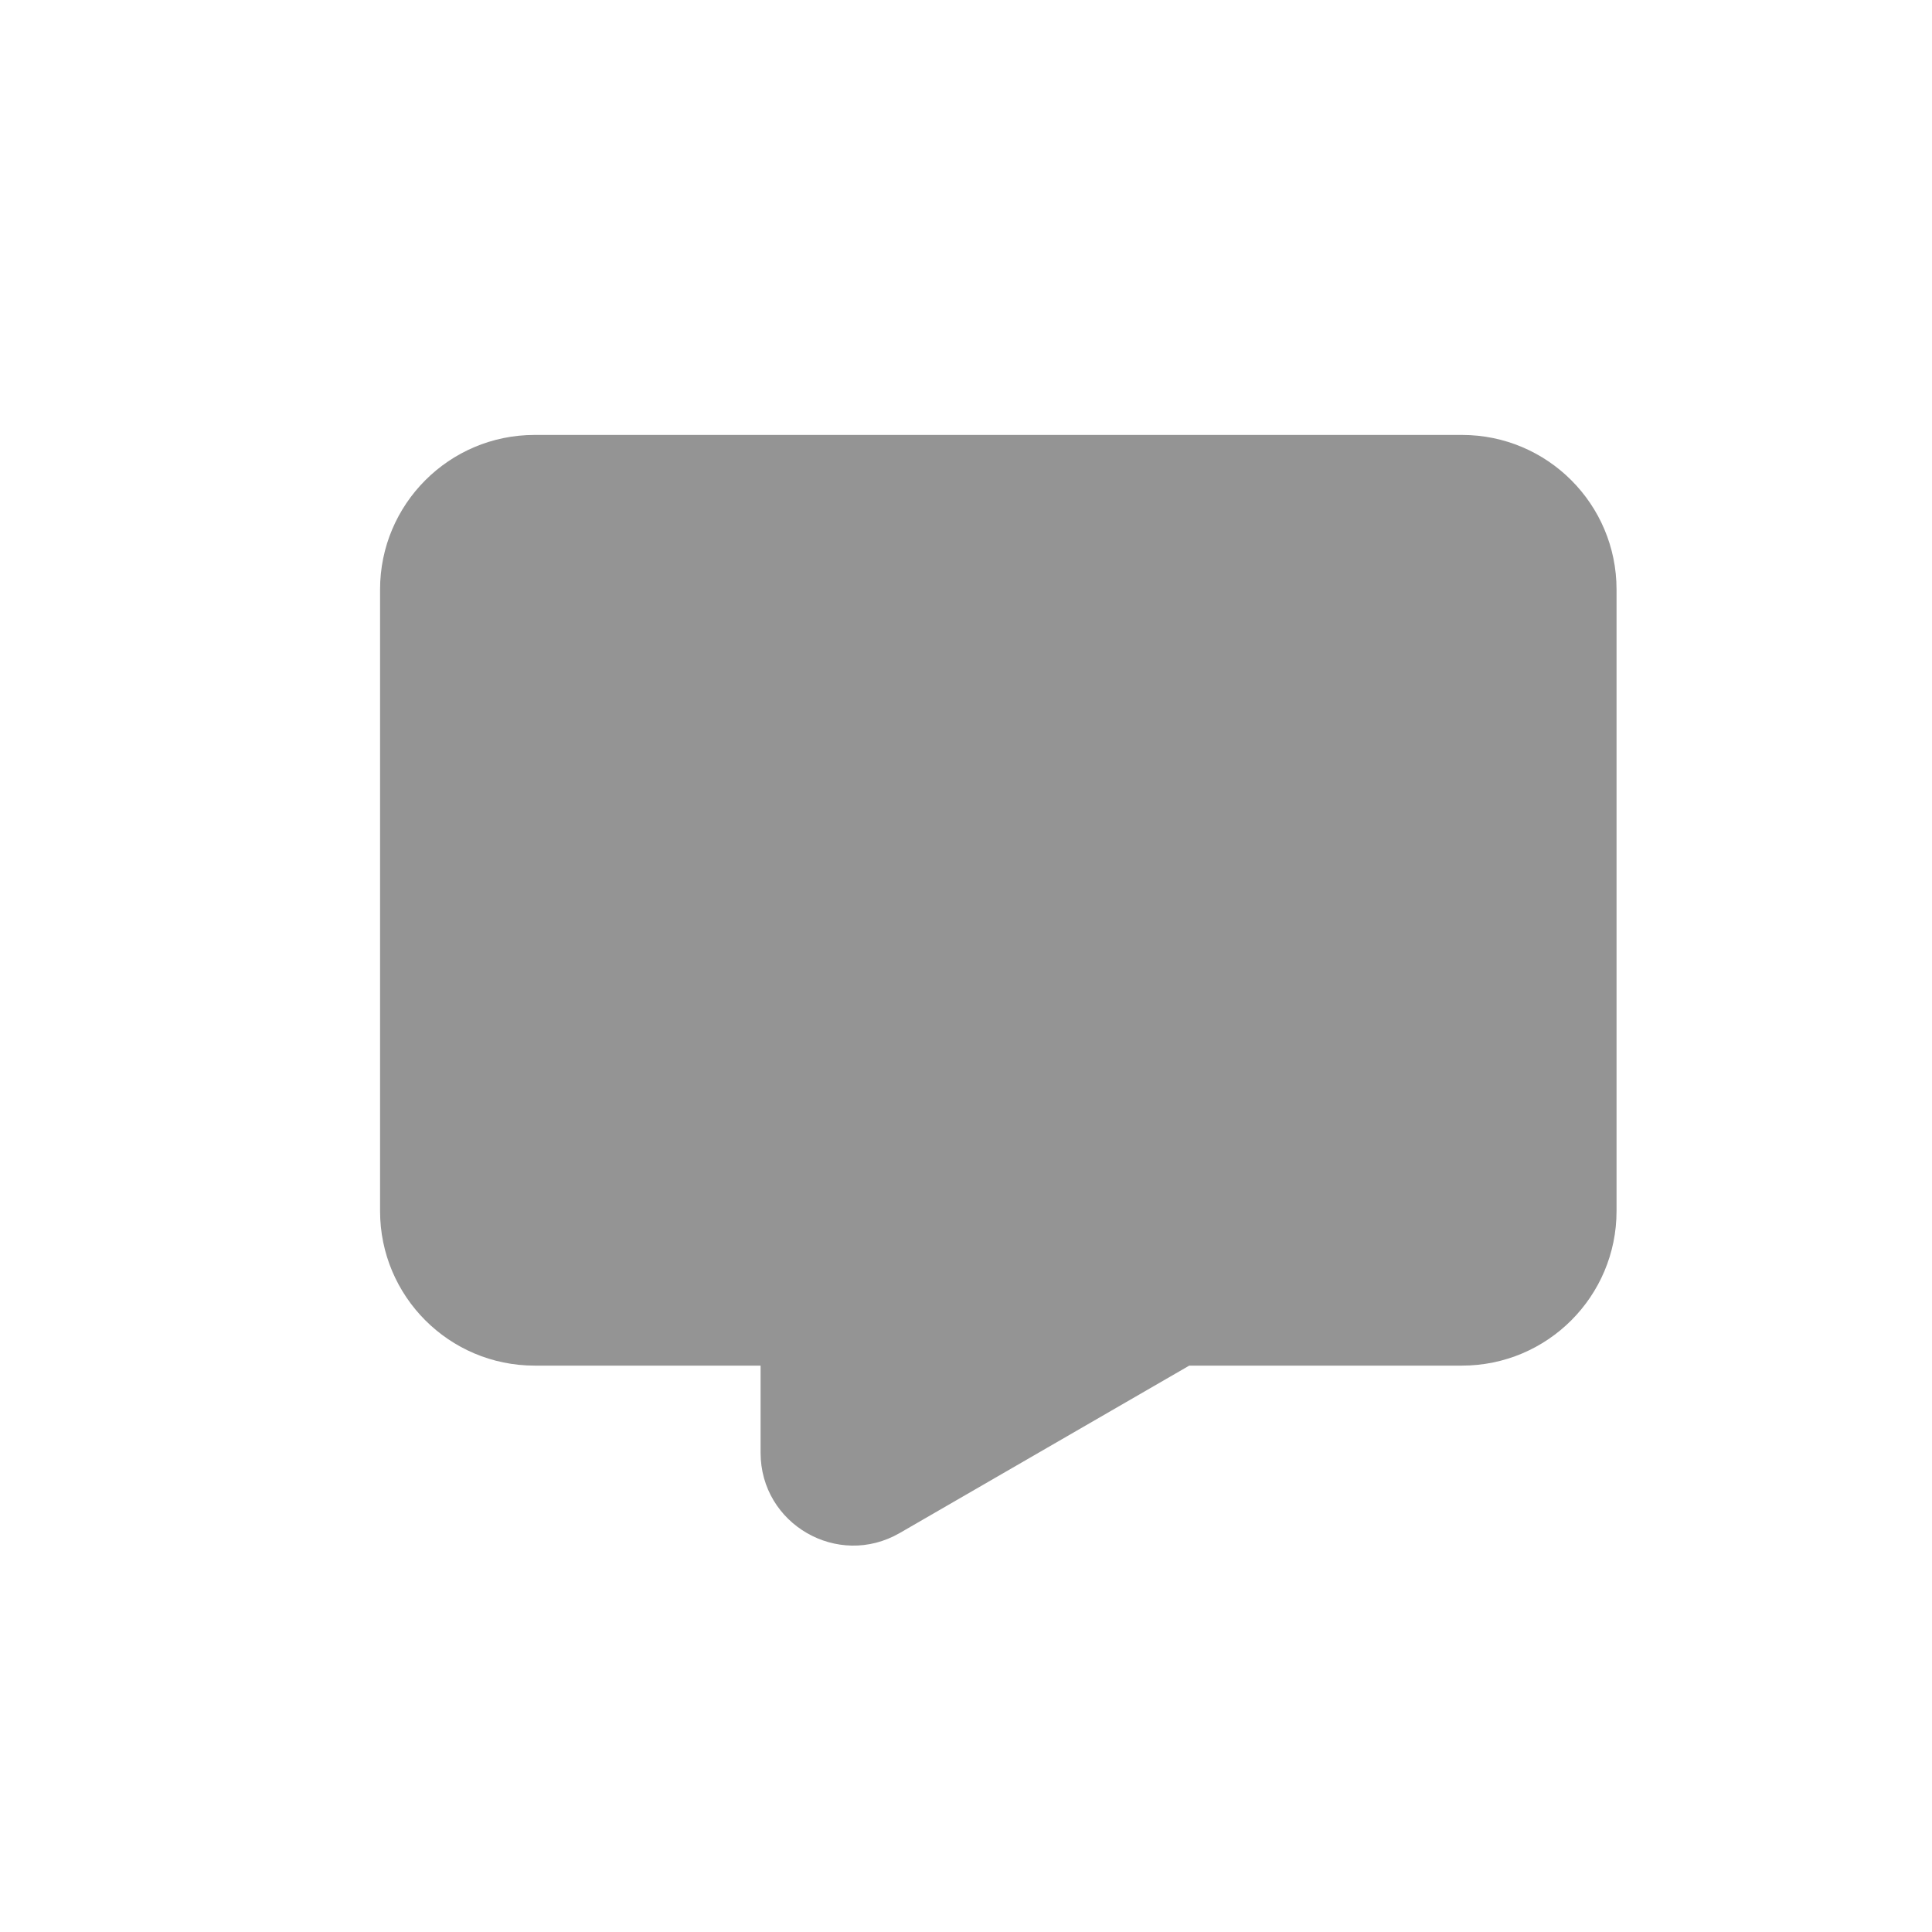 <svg width="25" height="25" viewBox="0 0 25 25" fill="none" xmlns="http://www.w3.org/2000/svg">
<path d="M4.918 7.628C4.918 6.524 5.813 5.628 6.918 5.628H18.918C20.023 5.628 20.918 6.524 20.918 7.628V15.671C20.918 16.775 20.023 17.671 18.918 17.671H15.389L11.643 19.837C10.842 20.3 9.842 19.723 9.842 18.799V17.671H6.918C5.813 17.671 4.918 16.775 4.918 15.671V7.628Z" fill="#949494"/>
</svg>

